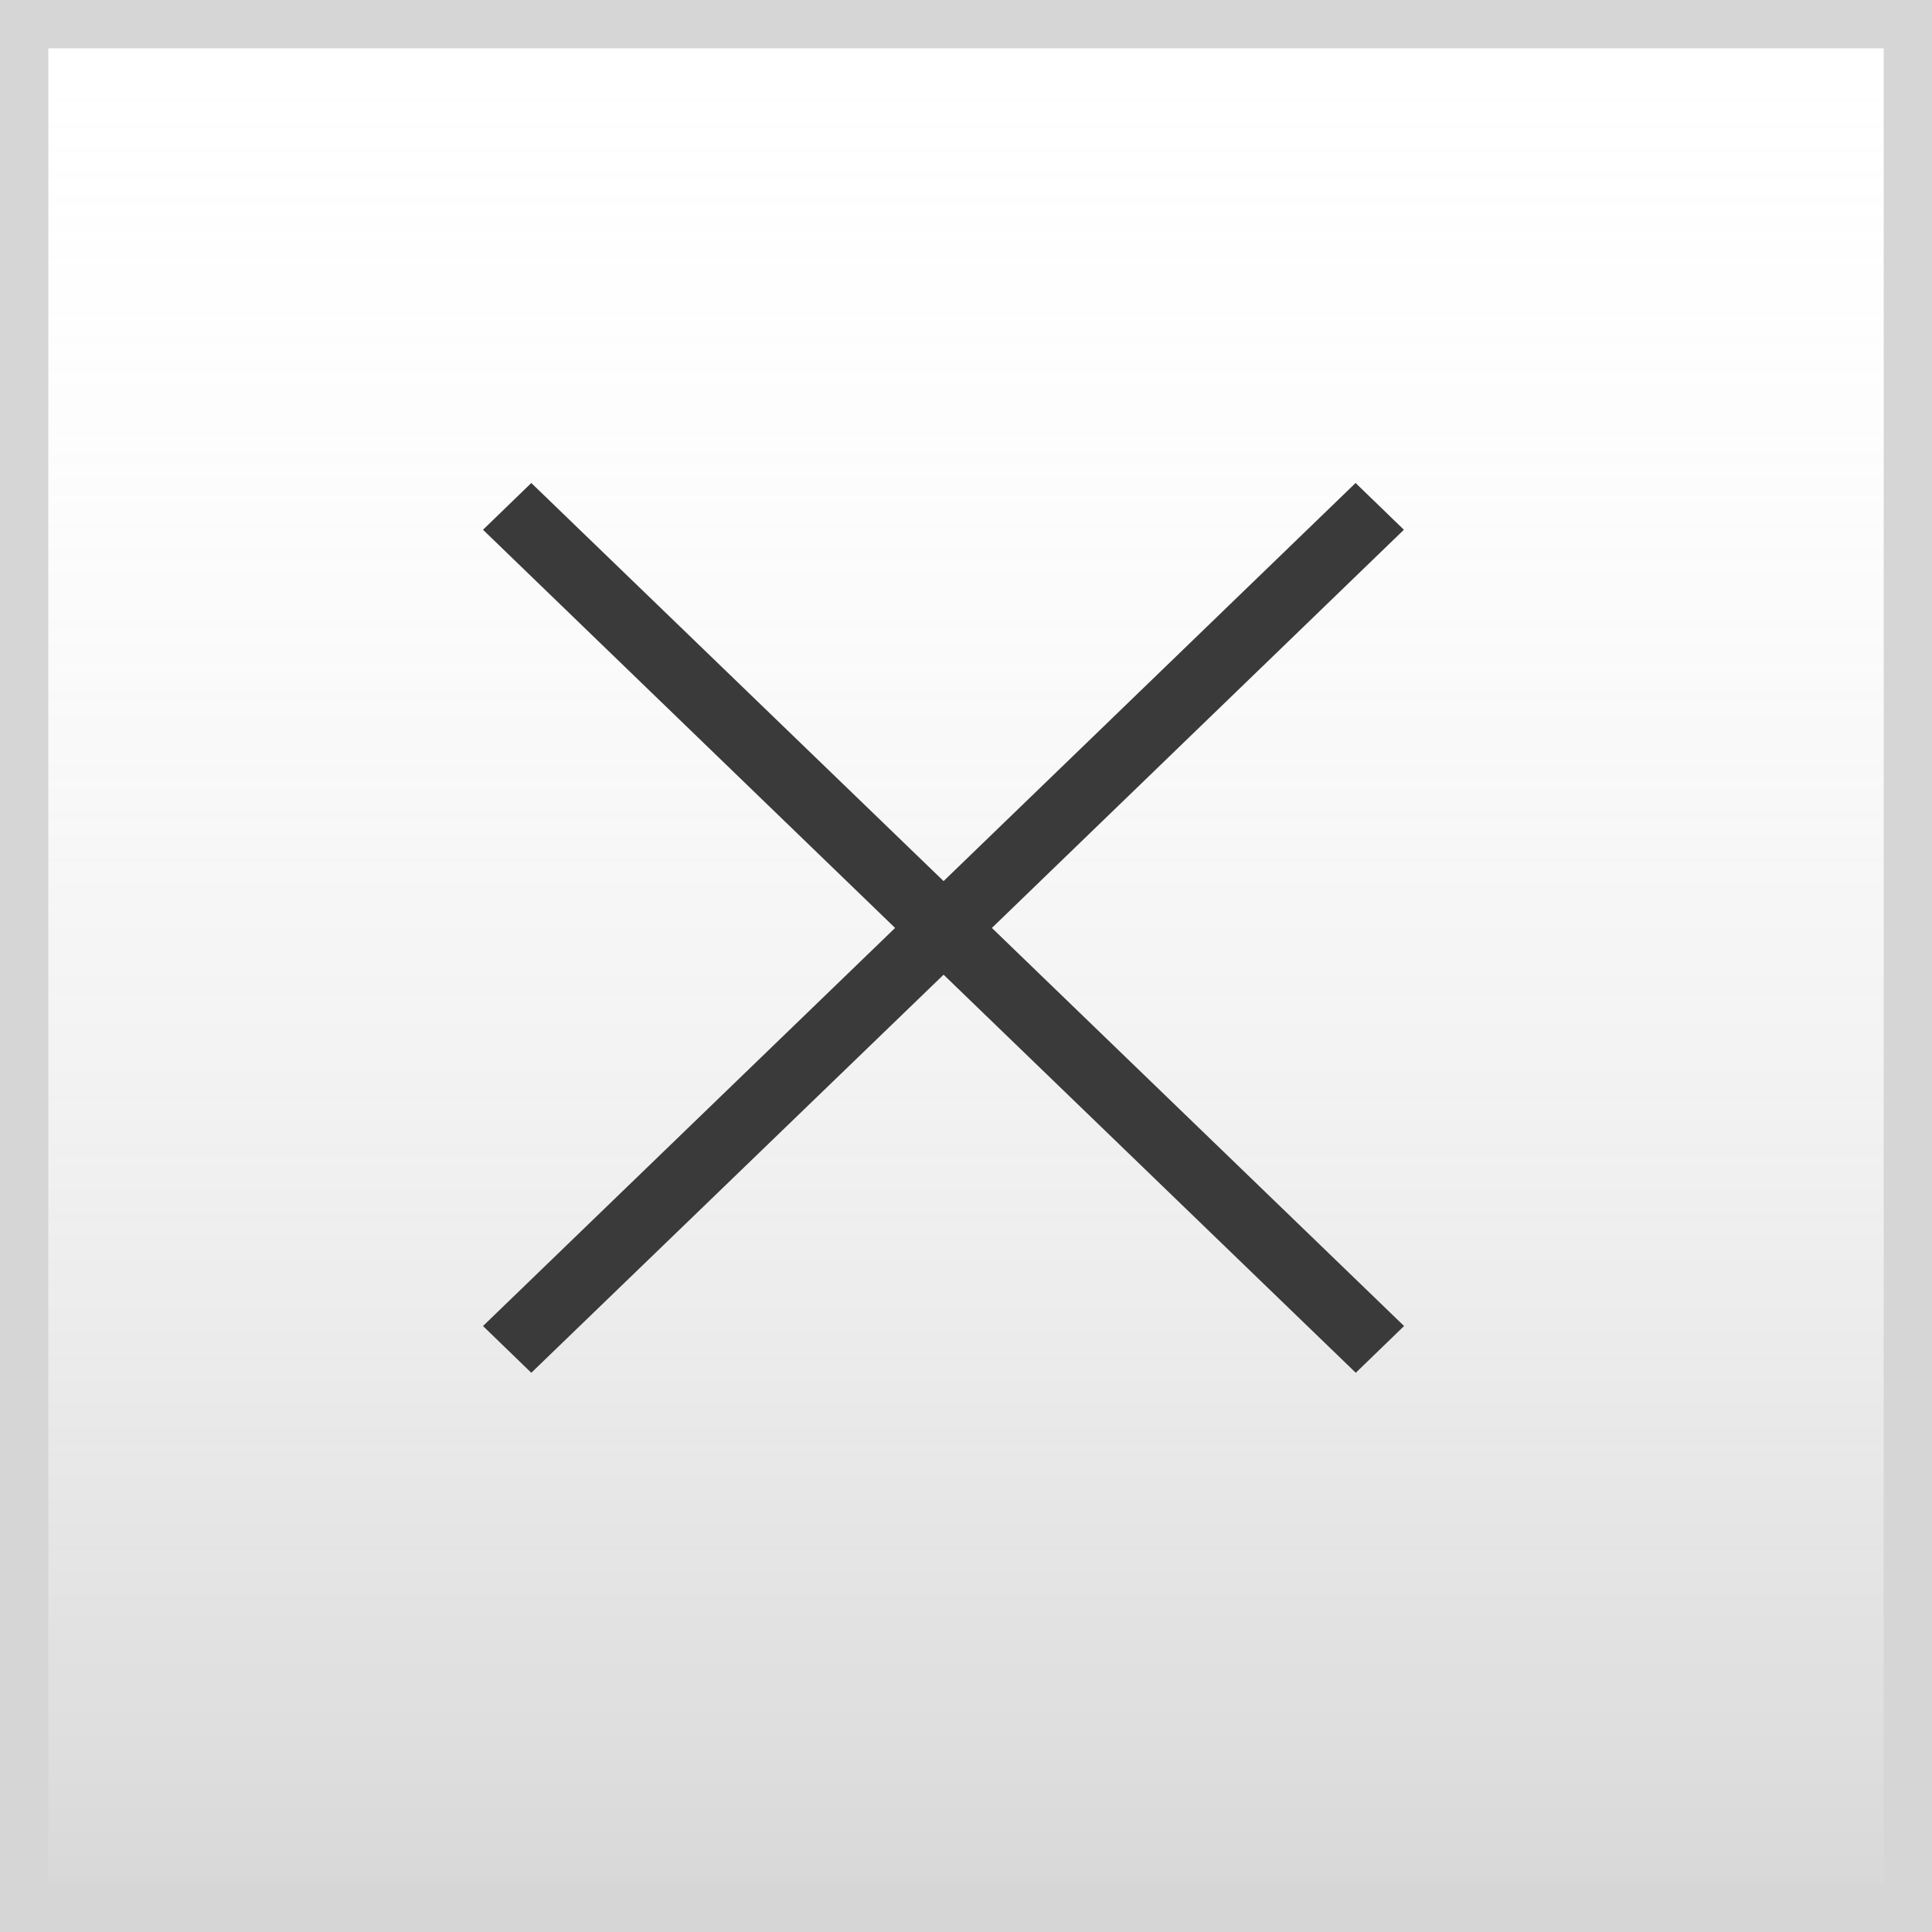<svg xmlns="http://www.w3.org/2000/svg" xmlns:xlink="http://www.w3.org/1999/xlink" viewBox="-1366 -1184 20 20">
  <defs>
    <style>
      .cls-1 {
        stroke: #d6d6d6;
        stroke-width: 0.5px;
        fill: url(#linear-gradient);
      }

      .cls-2 {
        fill: #3a3a3a;
      }

      .cls-3 {
        stroke: none;
      }

      .cls-4 {
        fill: none;
      }
    </style>
    <linearGradient id="linear-gradient" x1="0.5" x2="0.5" y2="1" gradientUnits="objectBoundingBox">
      <stop offset="0" stop-color="#fff" stop-opacity="0"/>
      <stop offset="1" stop-color="gray" stop-opacity="0.322"/>
    </linearGradient>
  </defs>
  <g id="group-128" transform="translate(-1731 -1236)">
    <g id="rectangle-30" class="cls-1" transform="translate(365 52)">
      <rect class="cls-3" width="20" height="20"/>
      <rect class="cls-4" x="0.25" y="0.25" width="19.5" height="19.5"/>
    </g>
    <path id="path-25" class="cls-2" d="M4.768,5.09.5,9.211,0,8.727,4.266,4.606,0,.484.5,0,4.768,4.121,9.033,0l.5.484L5.268,4.606,9.535,8.727l-.5.484Z" transform="translate(370 57)"/>
  </g>
</svg>
